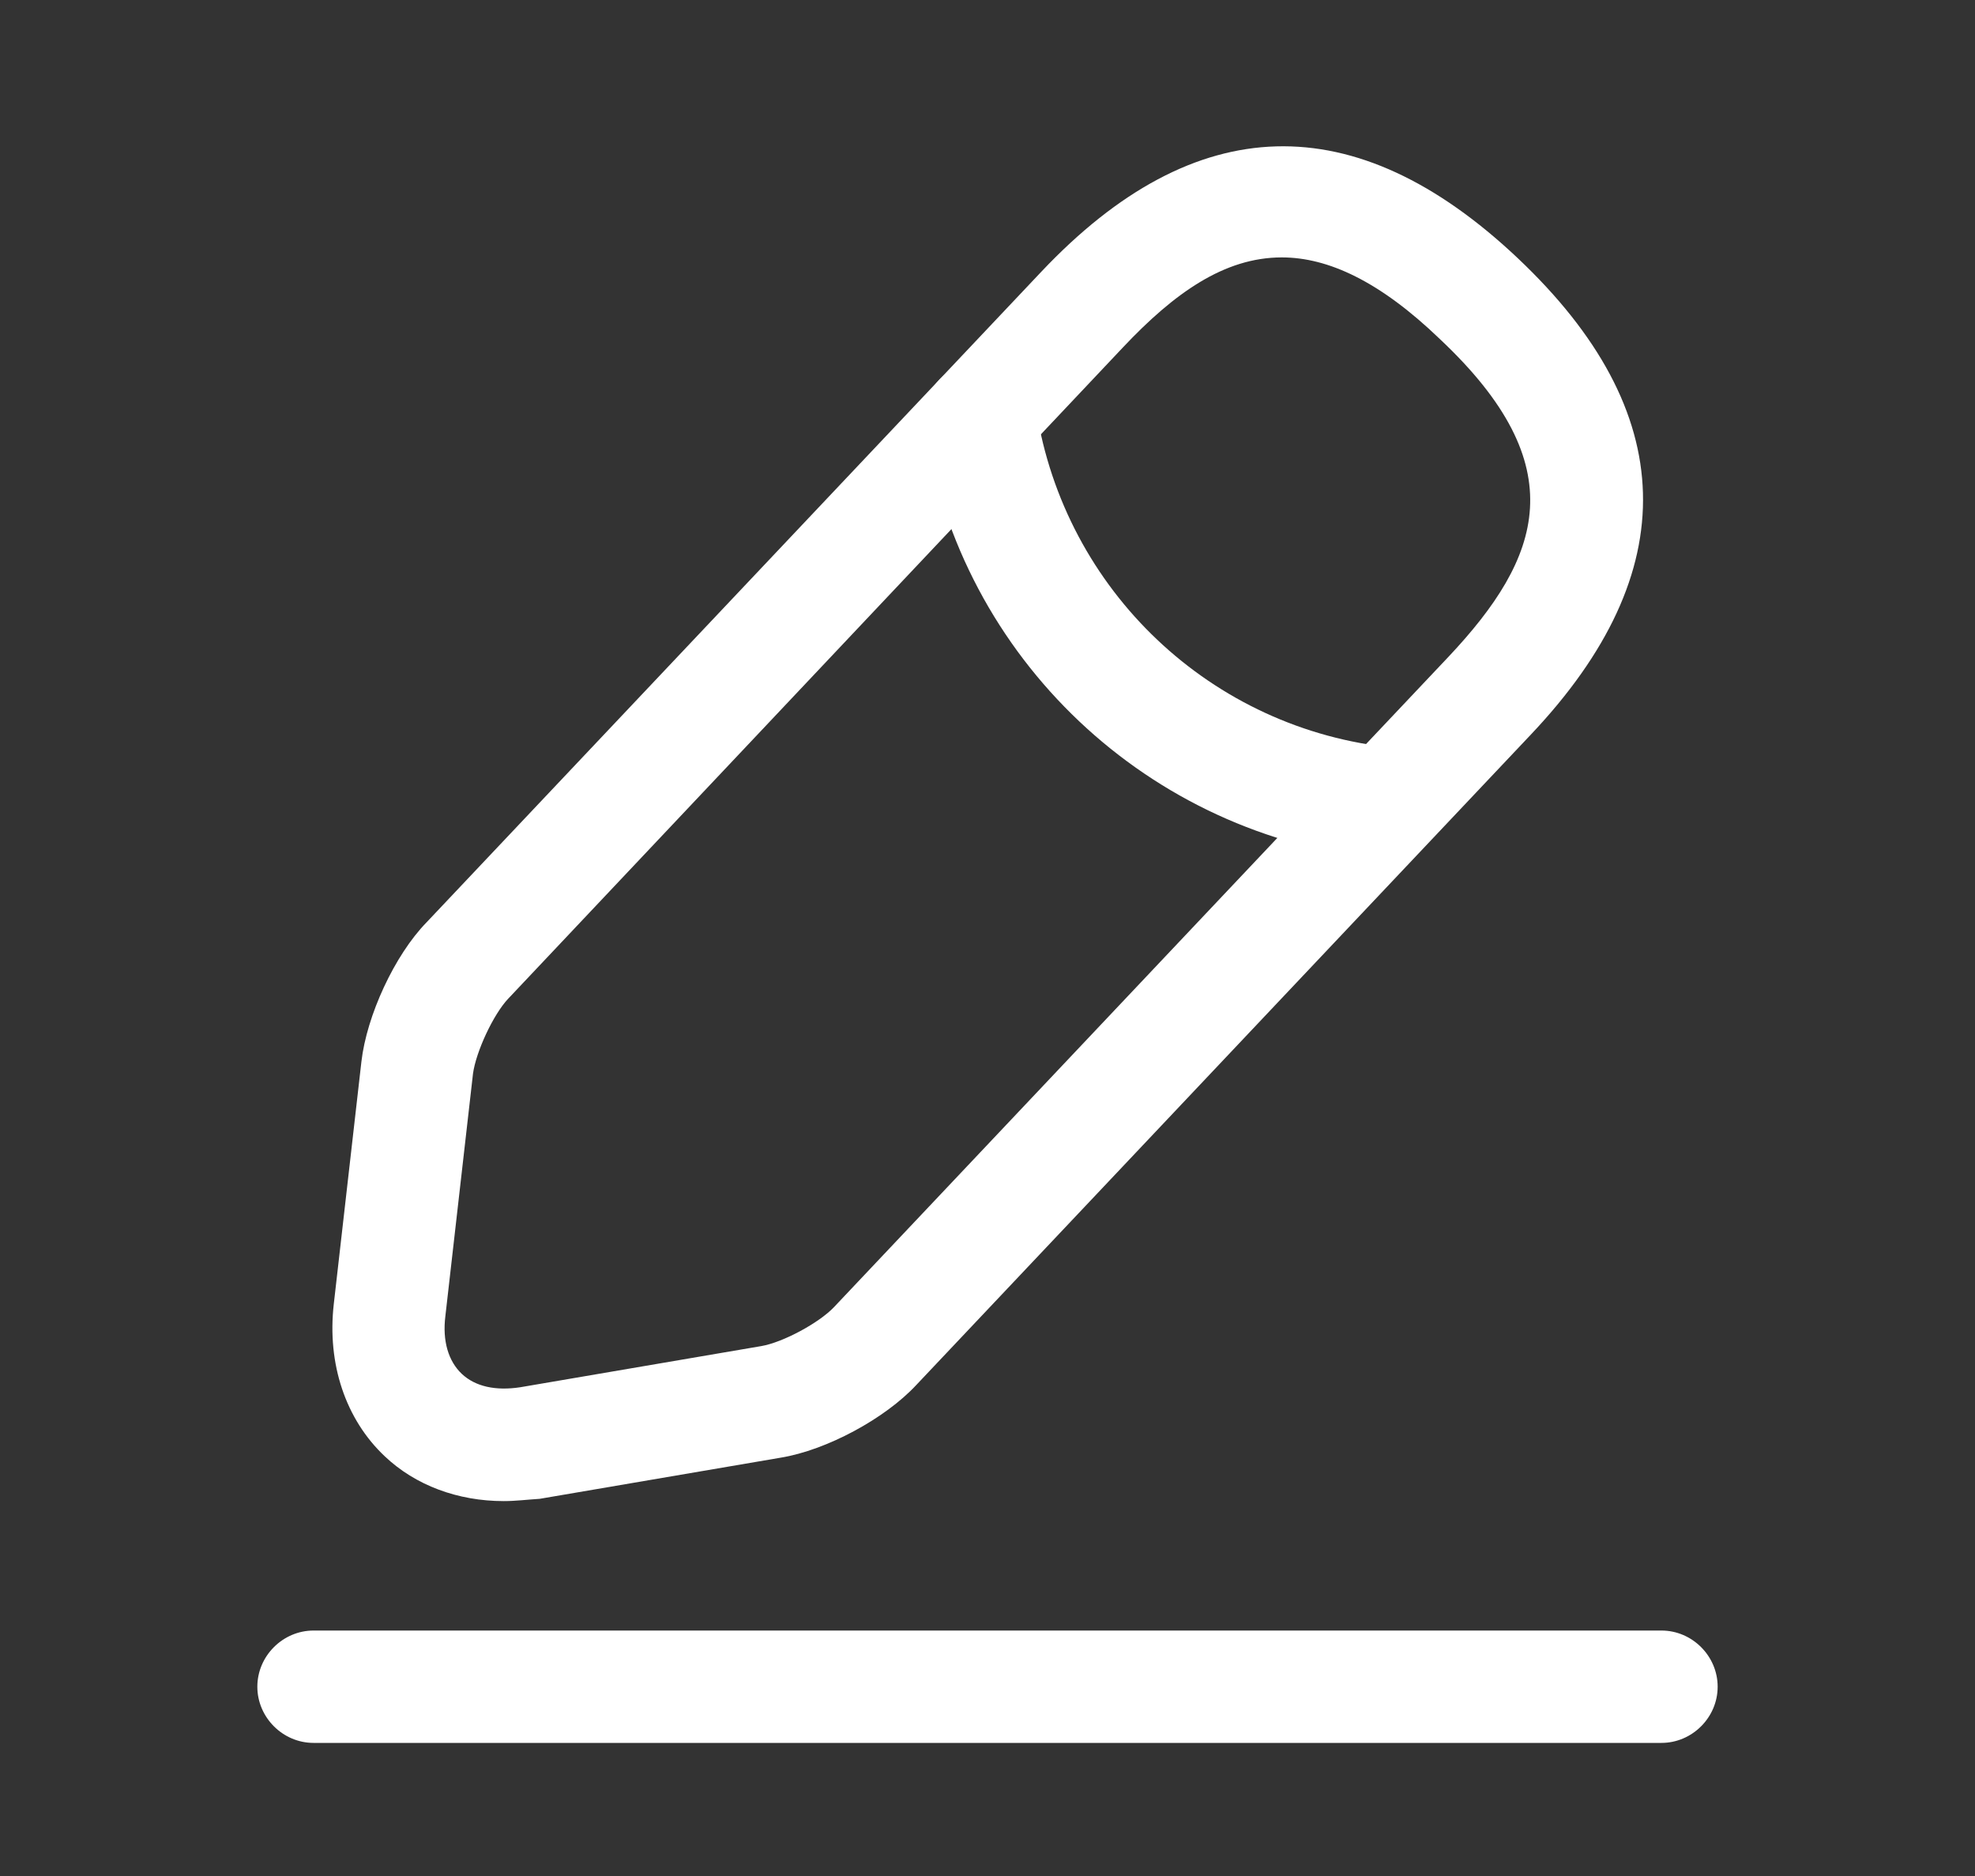 <svg width="20" height="19" viewBox="0 0 20 19" fill="none" xmlns="http://www.w3.org/2000/svg">
<rect x="0" y="0" width="20" height="19" fill="#333333" stroke="none"/>
<g id="vuesax/outline/edit-2">
<g id="edit-2">
<path id="Vector" d="M5.101 15.203C4.638 15.203 4.206 15.044 3.895 14.748C3.501 14.376 3.311 13.815 3.38 13.208L3.66 10.751C3.713 10.289 3.994 9.675 4.32 9.341L10.546 2.751C12.101 1.105 13.723 1.06 15.369 2.614C17.015 4.169 17.06 5.792 15.505 7.437L9.279 14.027C8.961 14.369 8.369 14.687 7.907 14.763L5.465 15.18C5.336 15.188 5.222 15.203 5.101 15.203ZM12.98 2.607C12.396 2.607 11.888 2.971 11.373 3.517L5.147 10.114C4.995 10.274 4.82 10.653 4.79 10.873L4.51 13.33C4.479 13.58 4.54 13.785 4.676 13.914C4.813 14.043 5.018 14.088 5.268 14.05L7.71 13.633C7.93 13.595 8.294 13.398 8.445 13.239L14.671 6.649C15.612 5.648 15.953 4.723 14.58 3.433C13.974 2.85 13.45 2.607 12.98 2.607Z" fill="white"/>
<path id="Vector_2" d="M14.049 8.704C14.034 8.704 14.011 8.704 13.996 8.704C11.63 8.469 9.727 6.671 9.363 4.321C9.317 4.01 9.53 3.722 9.841 3.668C10.152 3.623 10.44 3.835 10.493 4.146C10.781 5.981 12.267 7.392 14.118 7.574C14.428 7.604 14.656 7.885 14.626 8.196C14.588 8.484 14.338 8.704 14.049 8.704Z" fill="white"/>
<path id="Vector_3" d="M16.825 17.652H3.175C2.864 17.652 2.606 17.394 2.606 17.083C2.606 16.772 2.864 16.514 3.175 16.514H16.825C17.136 16.514 17.394 16.772 17.394 17.083C17.394 17.394 17.136 17.652 16.825 17.652Z" fill="white"/>
</g>
</g>
</svg>
